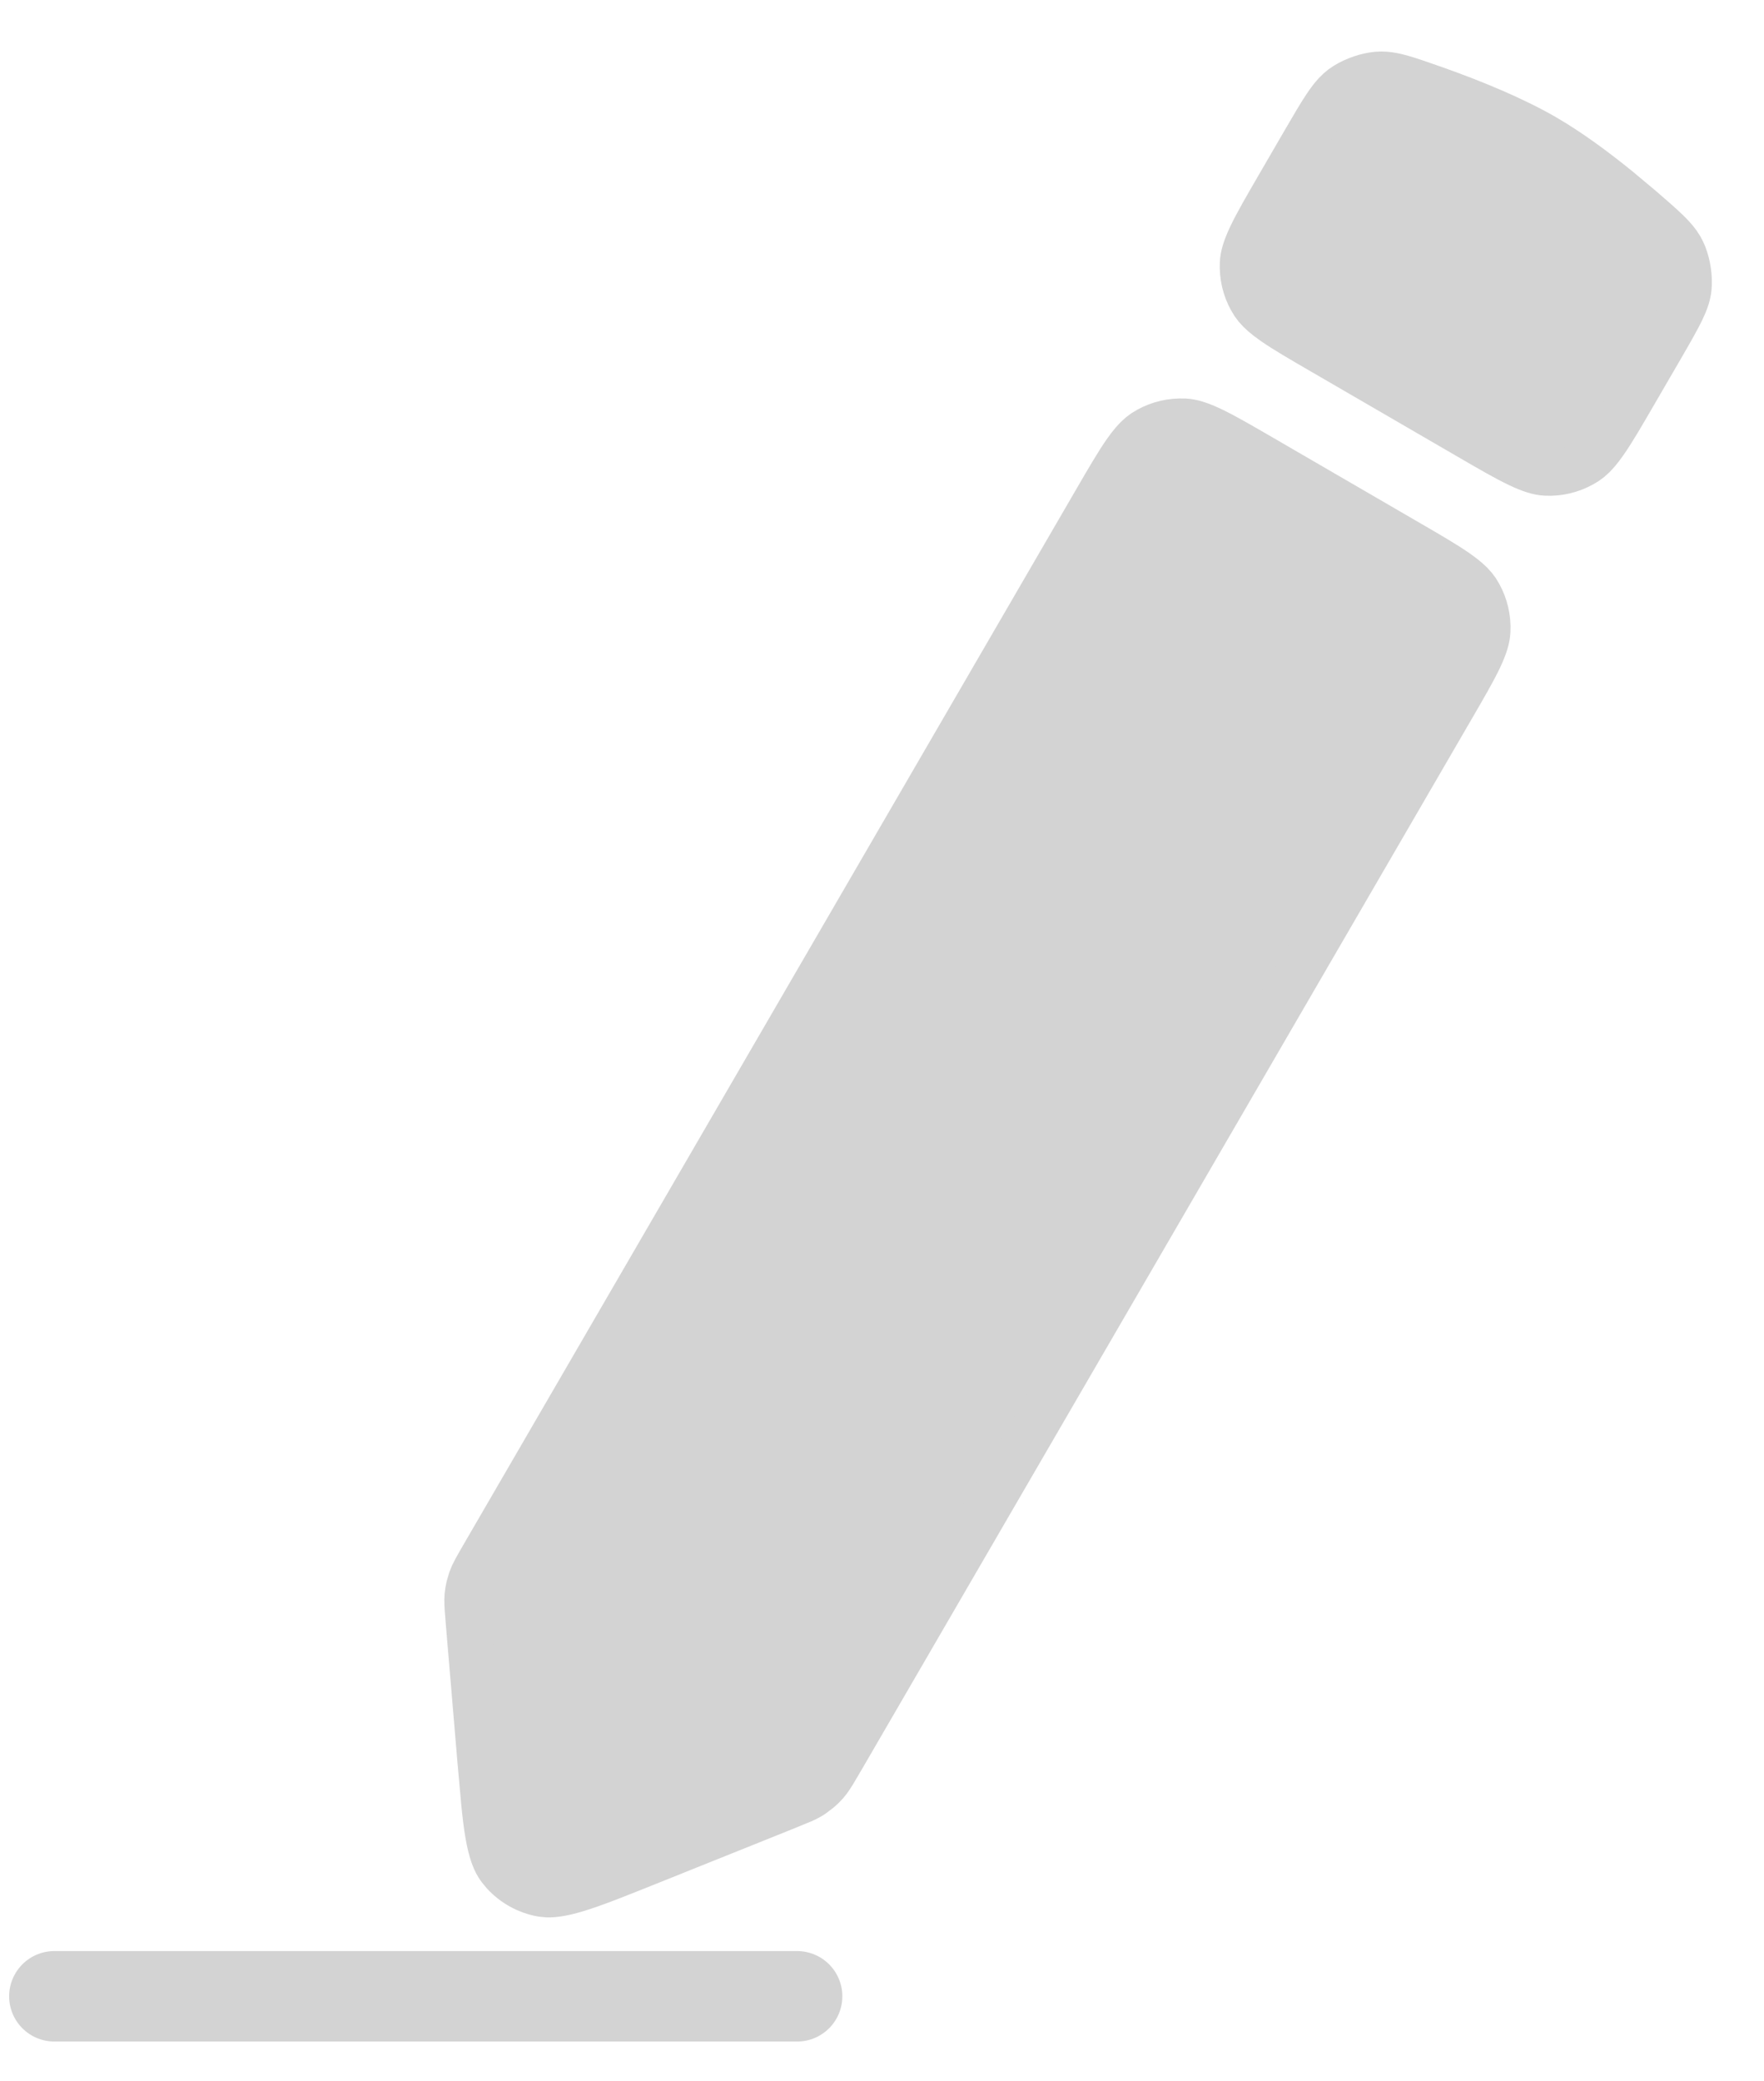 <svg width="39" height="46" viewBox="0 0 39 46" fill="none" xmlns="http://www.w3.org/2000/svg">
<path d="M27.903 10.113L31.112 11.977C31.603 12.262 31.946 12.461 32.2 12.638C32.387 12.768 32.505 12.872 32.587 12.969L32.657 13.062C32.807 13.295 32.889 13.565 32.896 13.84L32.894 13.959C32.886 14.106 32.839 14.28 32.709 14.554C32.576 14.833 32.377 15.176 32.091 15.668L18.641 38.831C18.48 39.109 18.397 39.249 18.327 39.345L18.259 39.43C18.215 39.48 18.168 39.526 18.117 39.569L17.959 39.689C17.901 39.727 17.838 39.761 17.741 39.804L17.311 39.981L14.306 41.187C13.618 41.463 13.132 41.657 12.748 41.773C12.462 41.859 12.266 41.89 12.114 41.888L11.976 41.875C11.65 41.816 11.354 41.651 11.133 41.409L11.044 41.3C10.941 41.163 10.856 40.956 10.787 40.564C10.752 40.366 10.724 40.137 10.697 39.865L10.611 38.908L10.359 35.92C10.334 35.627 10.323 35.478 10.324 35.369L10.329 35.269C10.335 35.209 10.345 35.148 10.358 35.089L10.409 34.913C10.452 34.793 10.518 34.676 10.715 34.337L24.212 11.092C24.497 10.601 24.697 10.258 24.873 10.004C25.003 9.817 25.108 9.699 25.204 9.618L25.297 9.548C25.53 9.398 25.8 9.315 26.076 9.309L26.195 9.31C26.342 9.318 26.515 9.366 26.789 9.496C27.068 9.629 27.411 9.828 27.903 10.113Z" fill="#D3D3D3" stroke="#D3D3D3"/>
<path d="M34.162 3.03C34.682 3.332 35.237 3.739 35.763 4.165L36.276 4.594C36.808 5.052 37.024 5.247 37.154 5.466L37.205 5.563C37.3 5.763 37.354 6.039 37.347 6.274L37.341 6.372C37.309 6.663 37.166 6.928 36.717 7.702L36.151 8.676C35.866 9.167 35.667 9.51 35.49 9.764C35.361 9.951 35.256 10.069 35.16 10.15L35.065 10.22C34.832 10.37 34.563 10.453 34.288 10.46L34.169 10.458C34.022 10.45 33.848 10.402 33.574 10.271C33.295 10.138 32.952 9.94 32.461 9.654L29.252 7.791C28.76 7.506 28.417 7.306 28.163 7.13C27.976 7 27.858 6.895 27.777 6.799L27.707 6.705C27.557 6.473 27.474 6.203 27.468 5.927L27.469 5.809C27.477 5.662 27.525 5.488 27.655 5.214C27.788 4.935 27.987 4.592 28.272 4.101L28.838 3.126C29.231 2.449 29.403 2.169 29.598 1.995L29.683 1.925C29.863 1.795 30.125 1.69 30.357 1.654L30.454 1.642C30.674 1.626 30.871 1.667 31.275 1.802L31.756 1.969C32.582 2.263 33.468 2.627 34.162 3.03Z" fill="#D3D3D3" stroke="#D3D3D3"/>
<path d="M17.623 44.132L1.202 44.132" stroke="#D3D3D3" stroke-width="2" stroke-linecap="round"/>
</svg>
